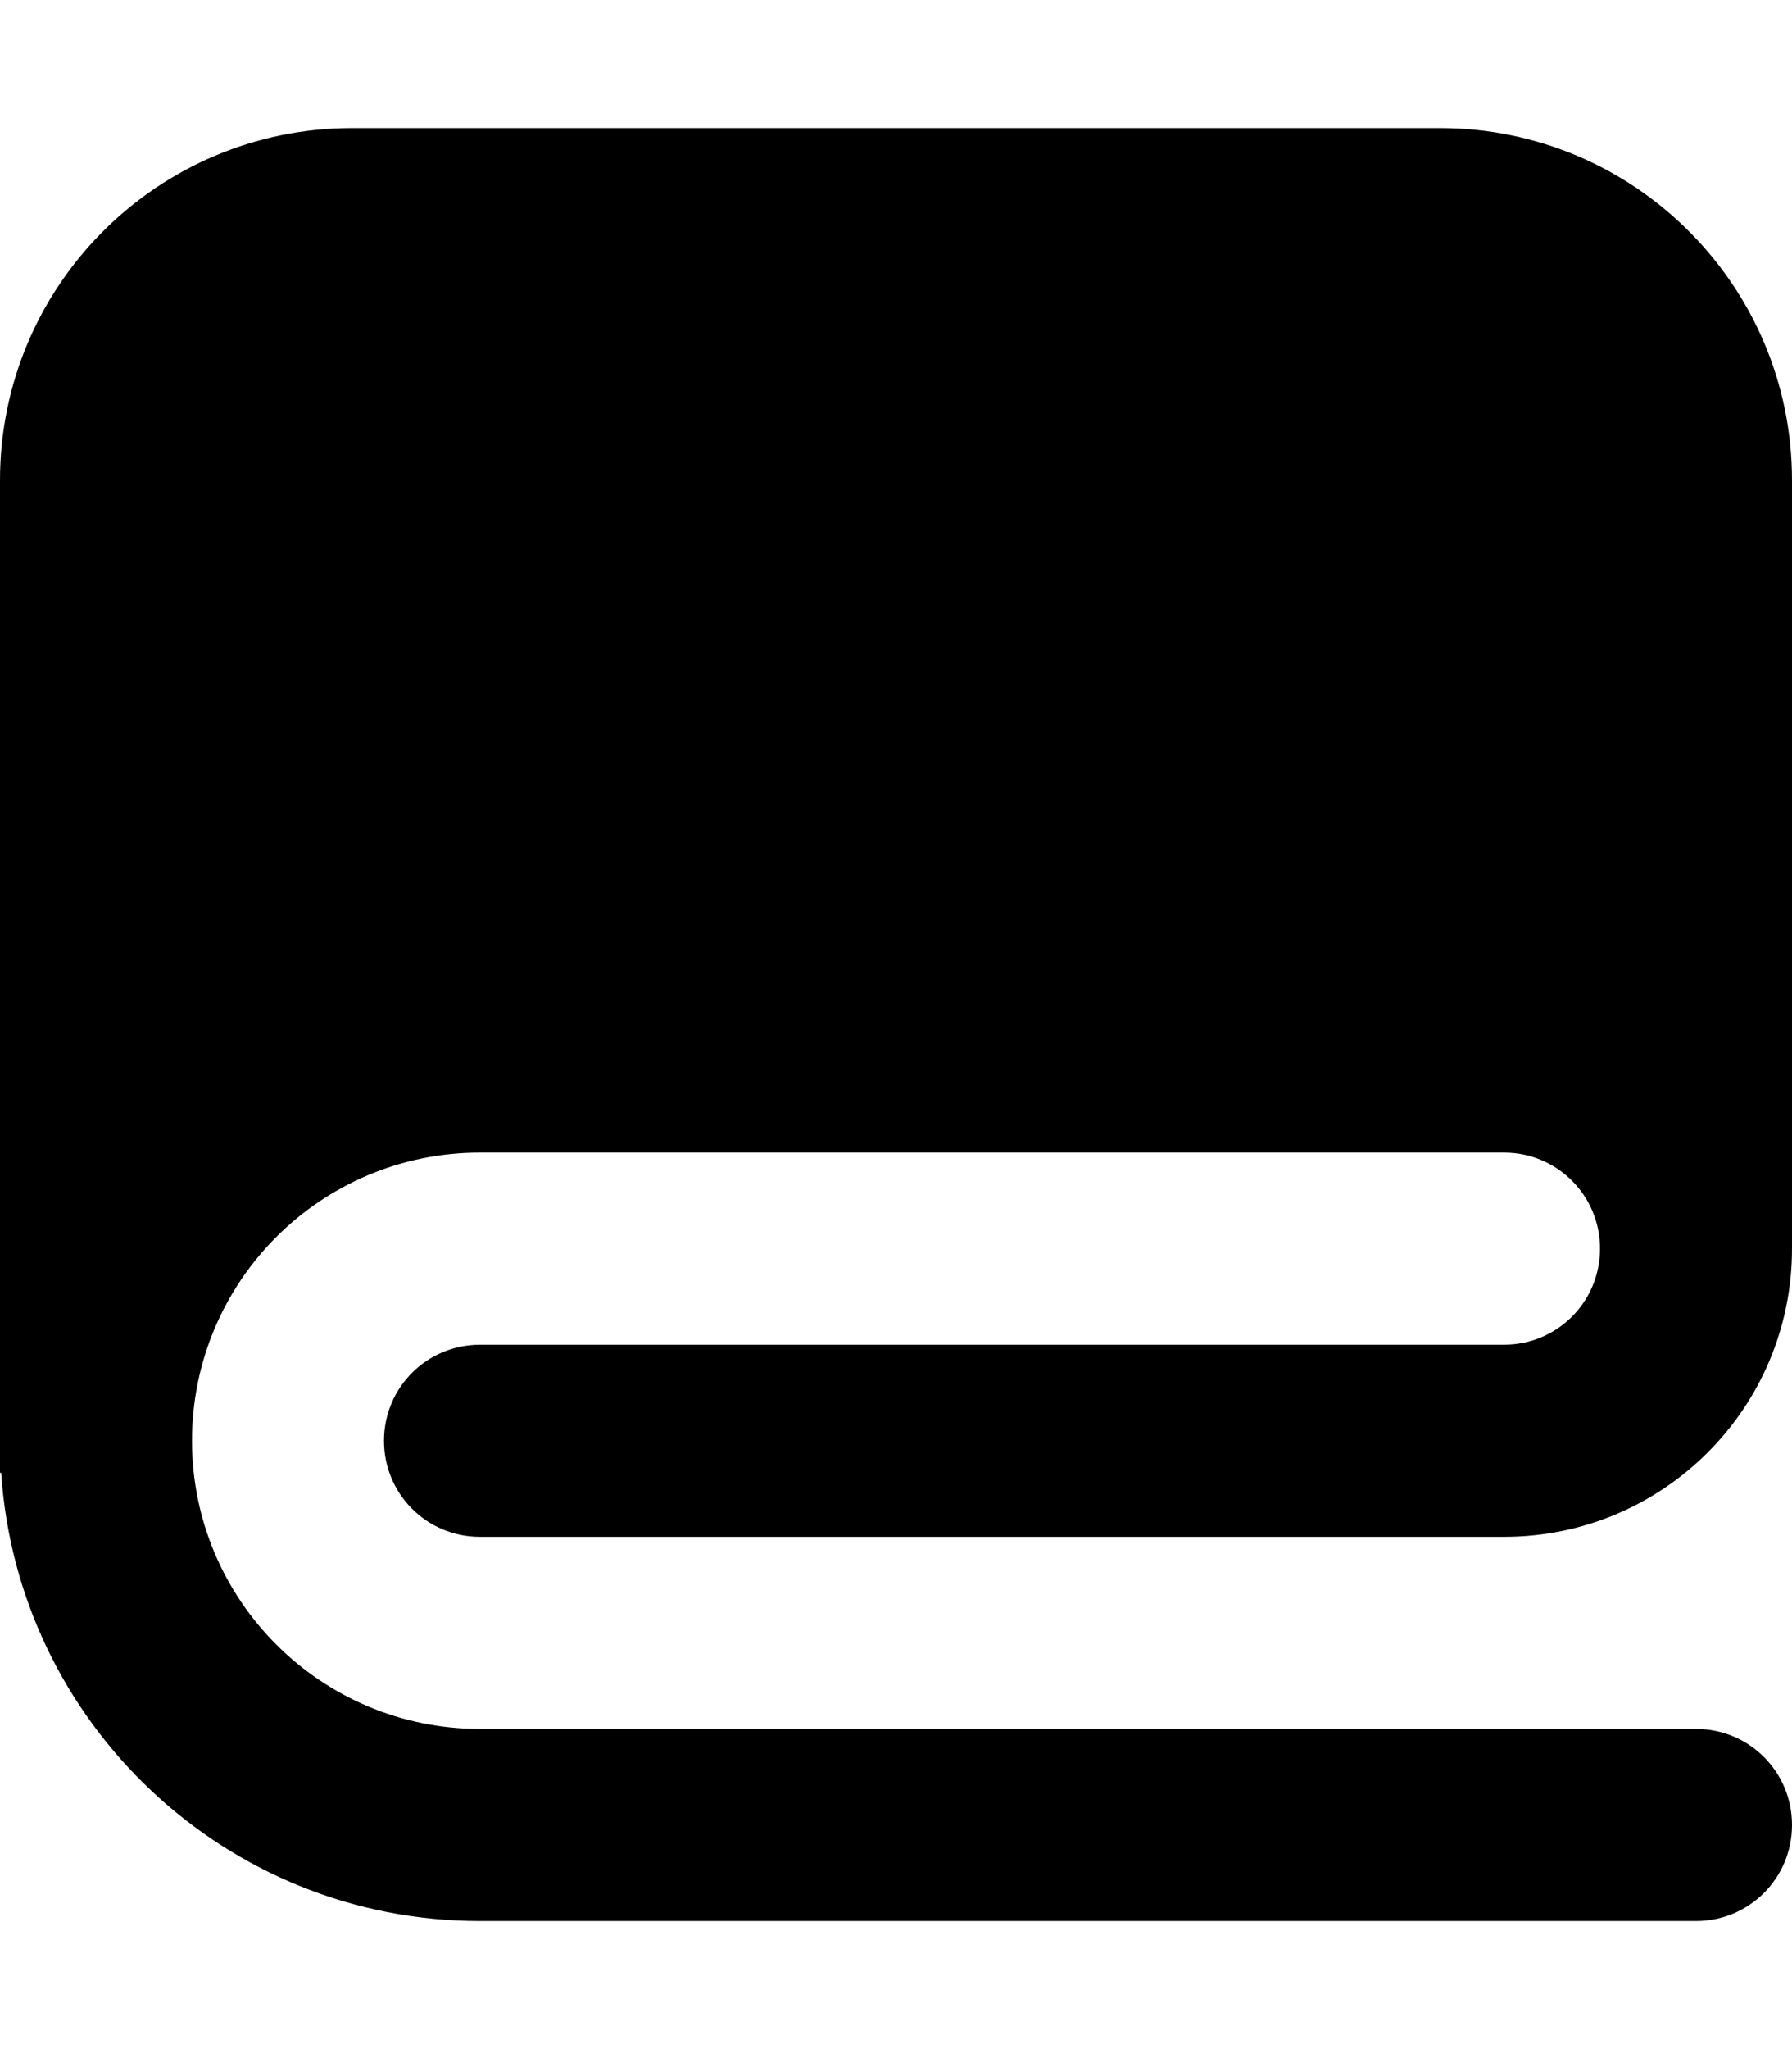 <svg xmlns="http://www.w3.org/2000/svg" viewBox="0 0 448 512"><!--! Font Awesome Pro 7.0.1 by @fontawesome - https://fontawesome.com License - https://fontawesome.com/license (Commercial License) Copyright 2025 Fonticons, Inc. --><path fill="currentColor" d="M120 480C56.4 480 4.4 430.5 .3 368L0 368 0 120C0 71.4 39.4 32 88 32l272 0c48.6 0 88 39.4 88 88l0 192c0 39.8-32.2 72-72 72l-256 0c-13.3 0-24-10.7-24-24s10.7-24 24-24l256 0c13.3 0 24-10.7 24-24s-10.7-24-24-24l-256 0c-39.8 0-72 32.2-72 72s32.2 72 72 72l304 0c13.3 0 24 10.7 24 24s-10.7 24-24 24l-304 0z"/></svg>